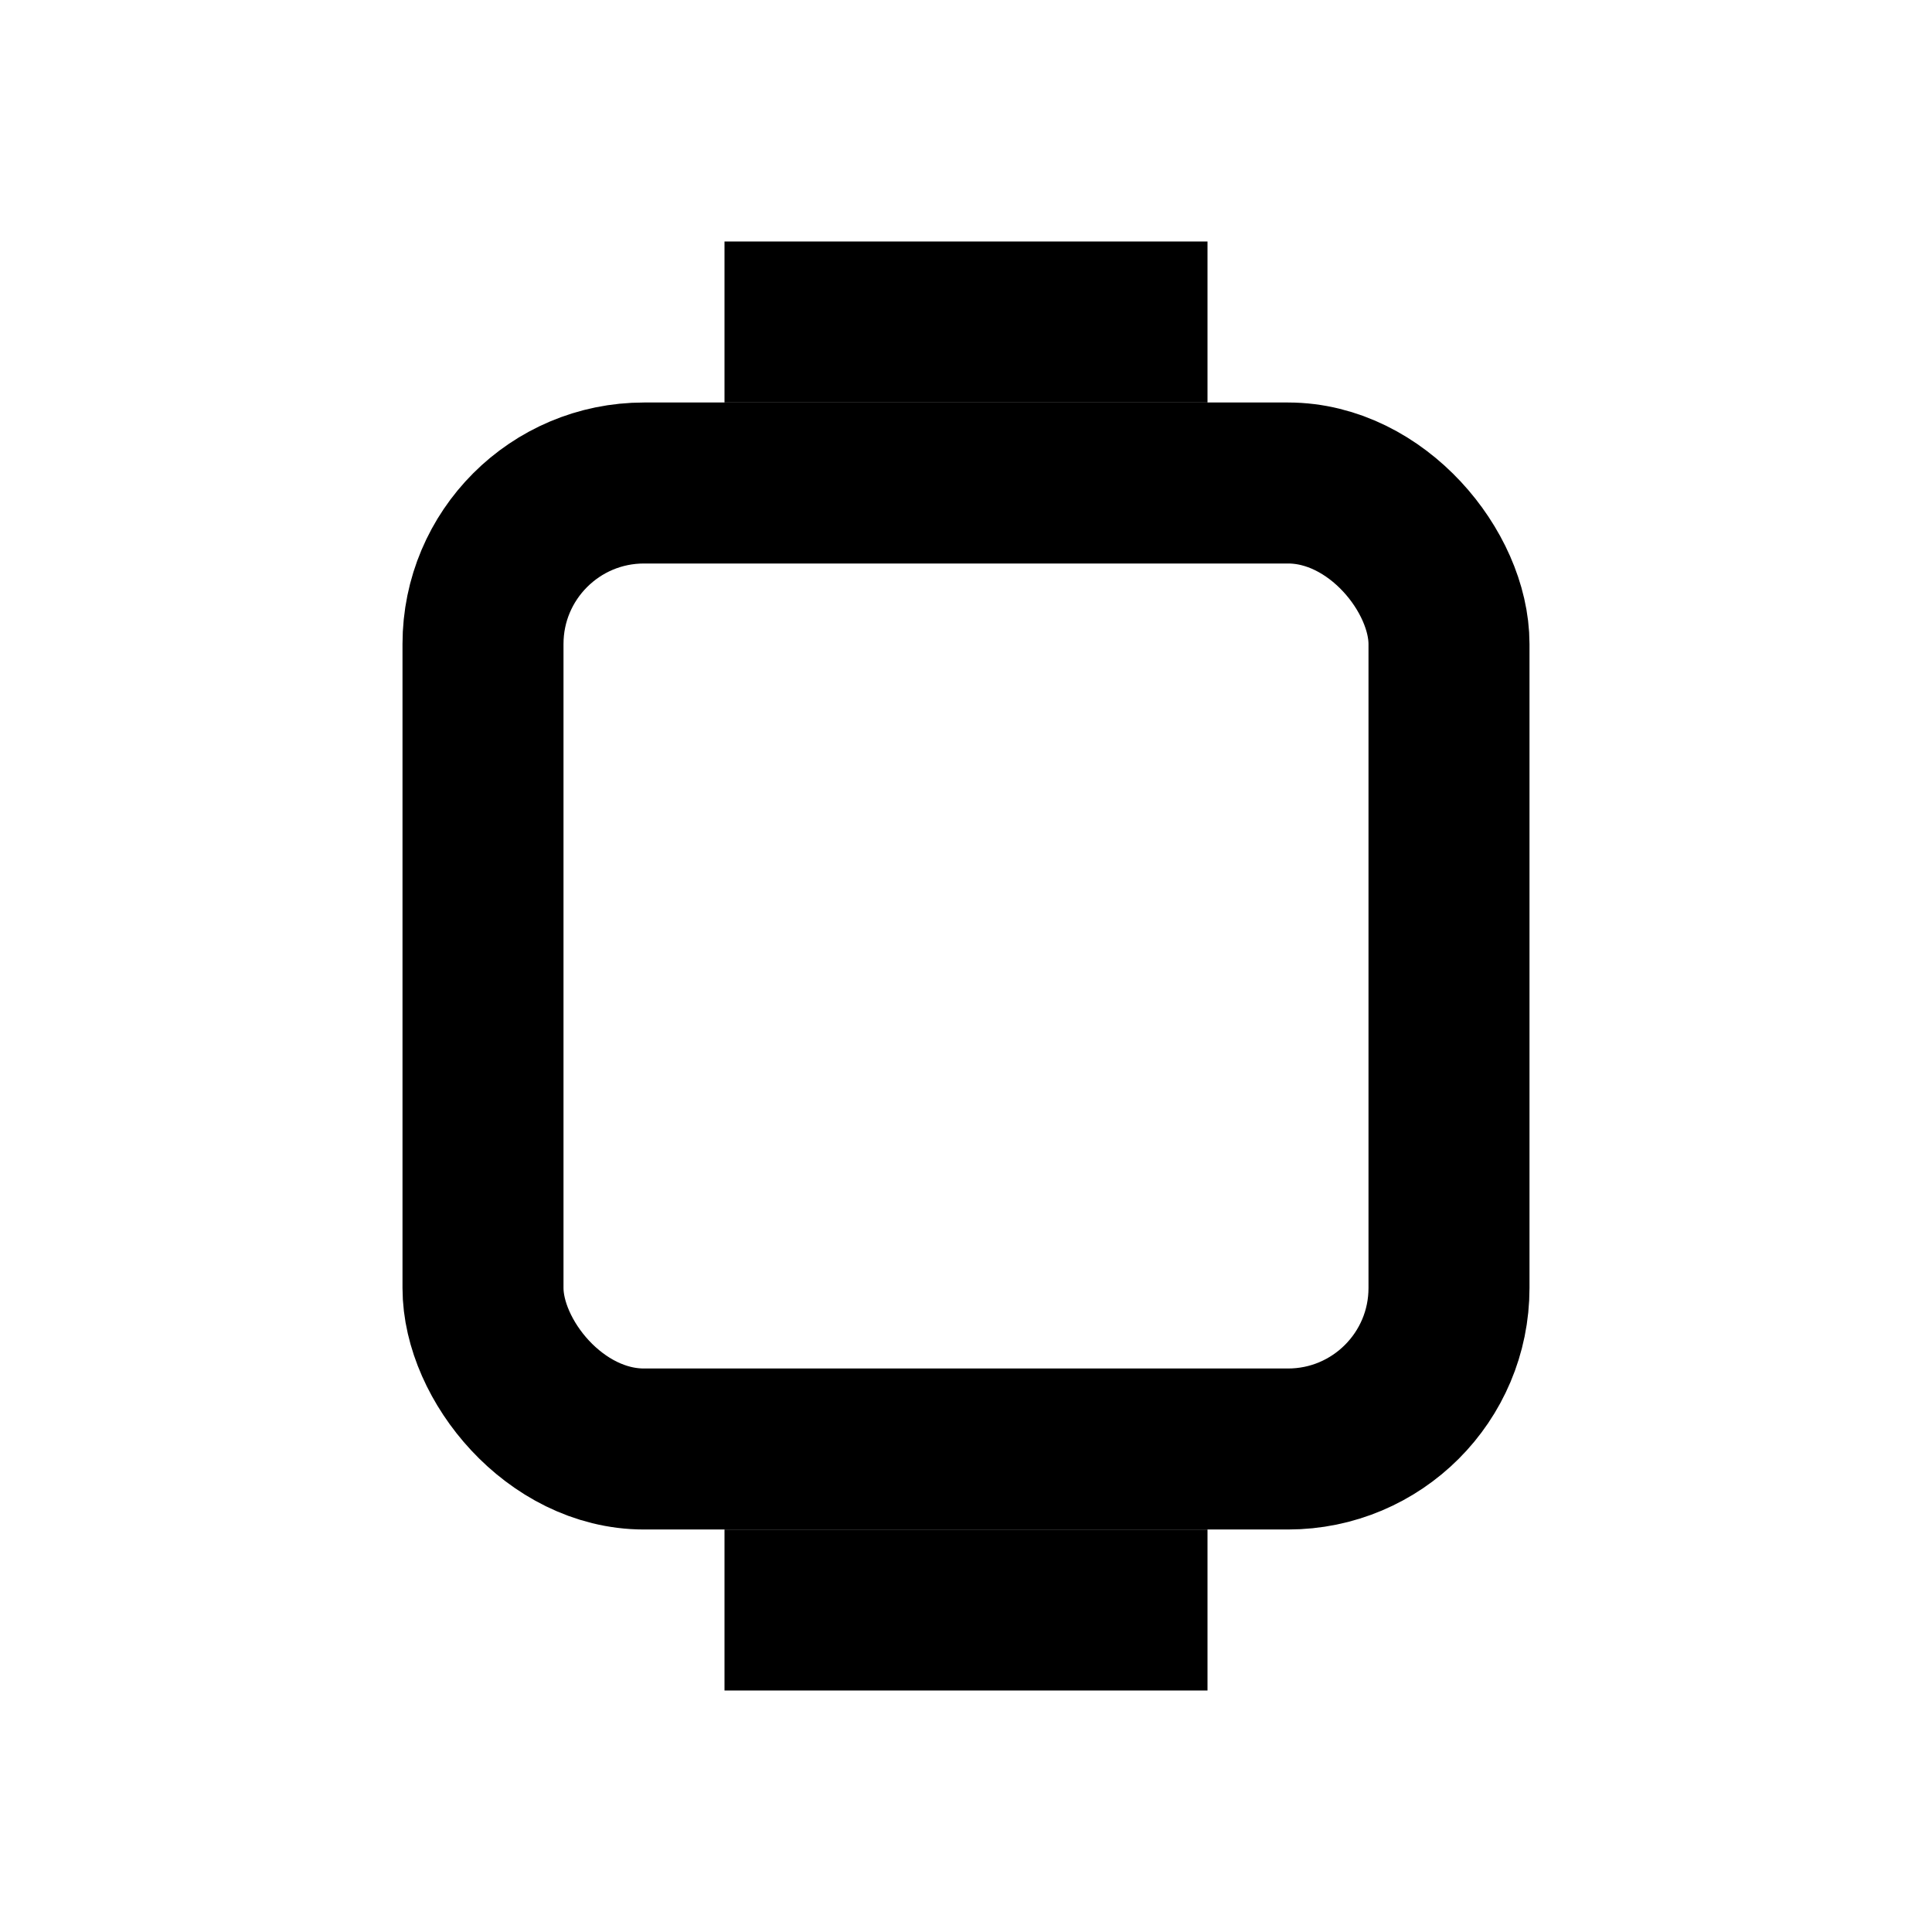 <svg viewBox="0 0 24 24">
    <rect x="6" y="6" width="12" height="12" rx="2" fill="none" stroke="currentColor" stroke-width="2"/>
    <path d="M9 4h6M9 20h6" stroke="currentColor" stroke-width="2"/>
</svg>